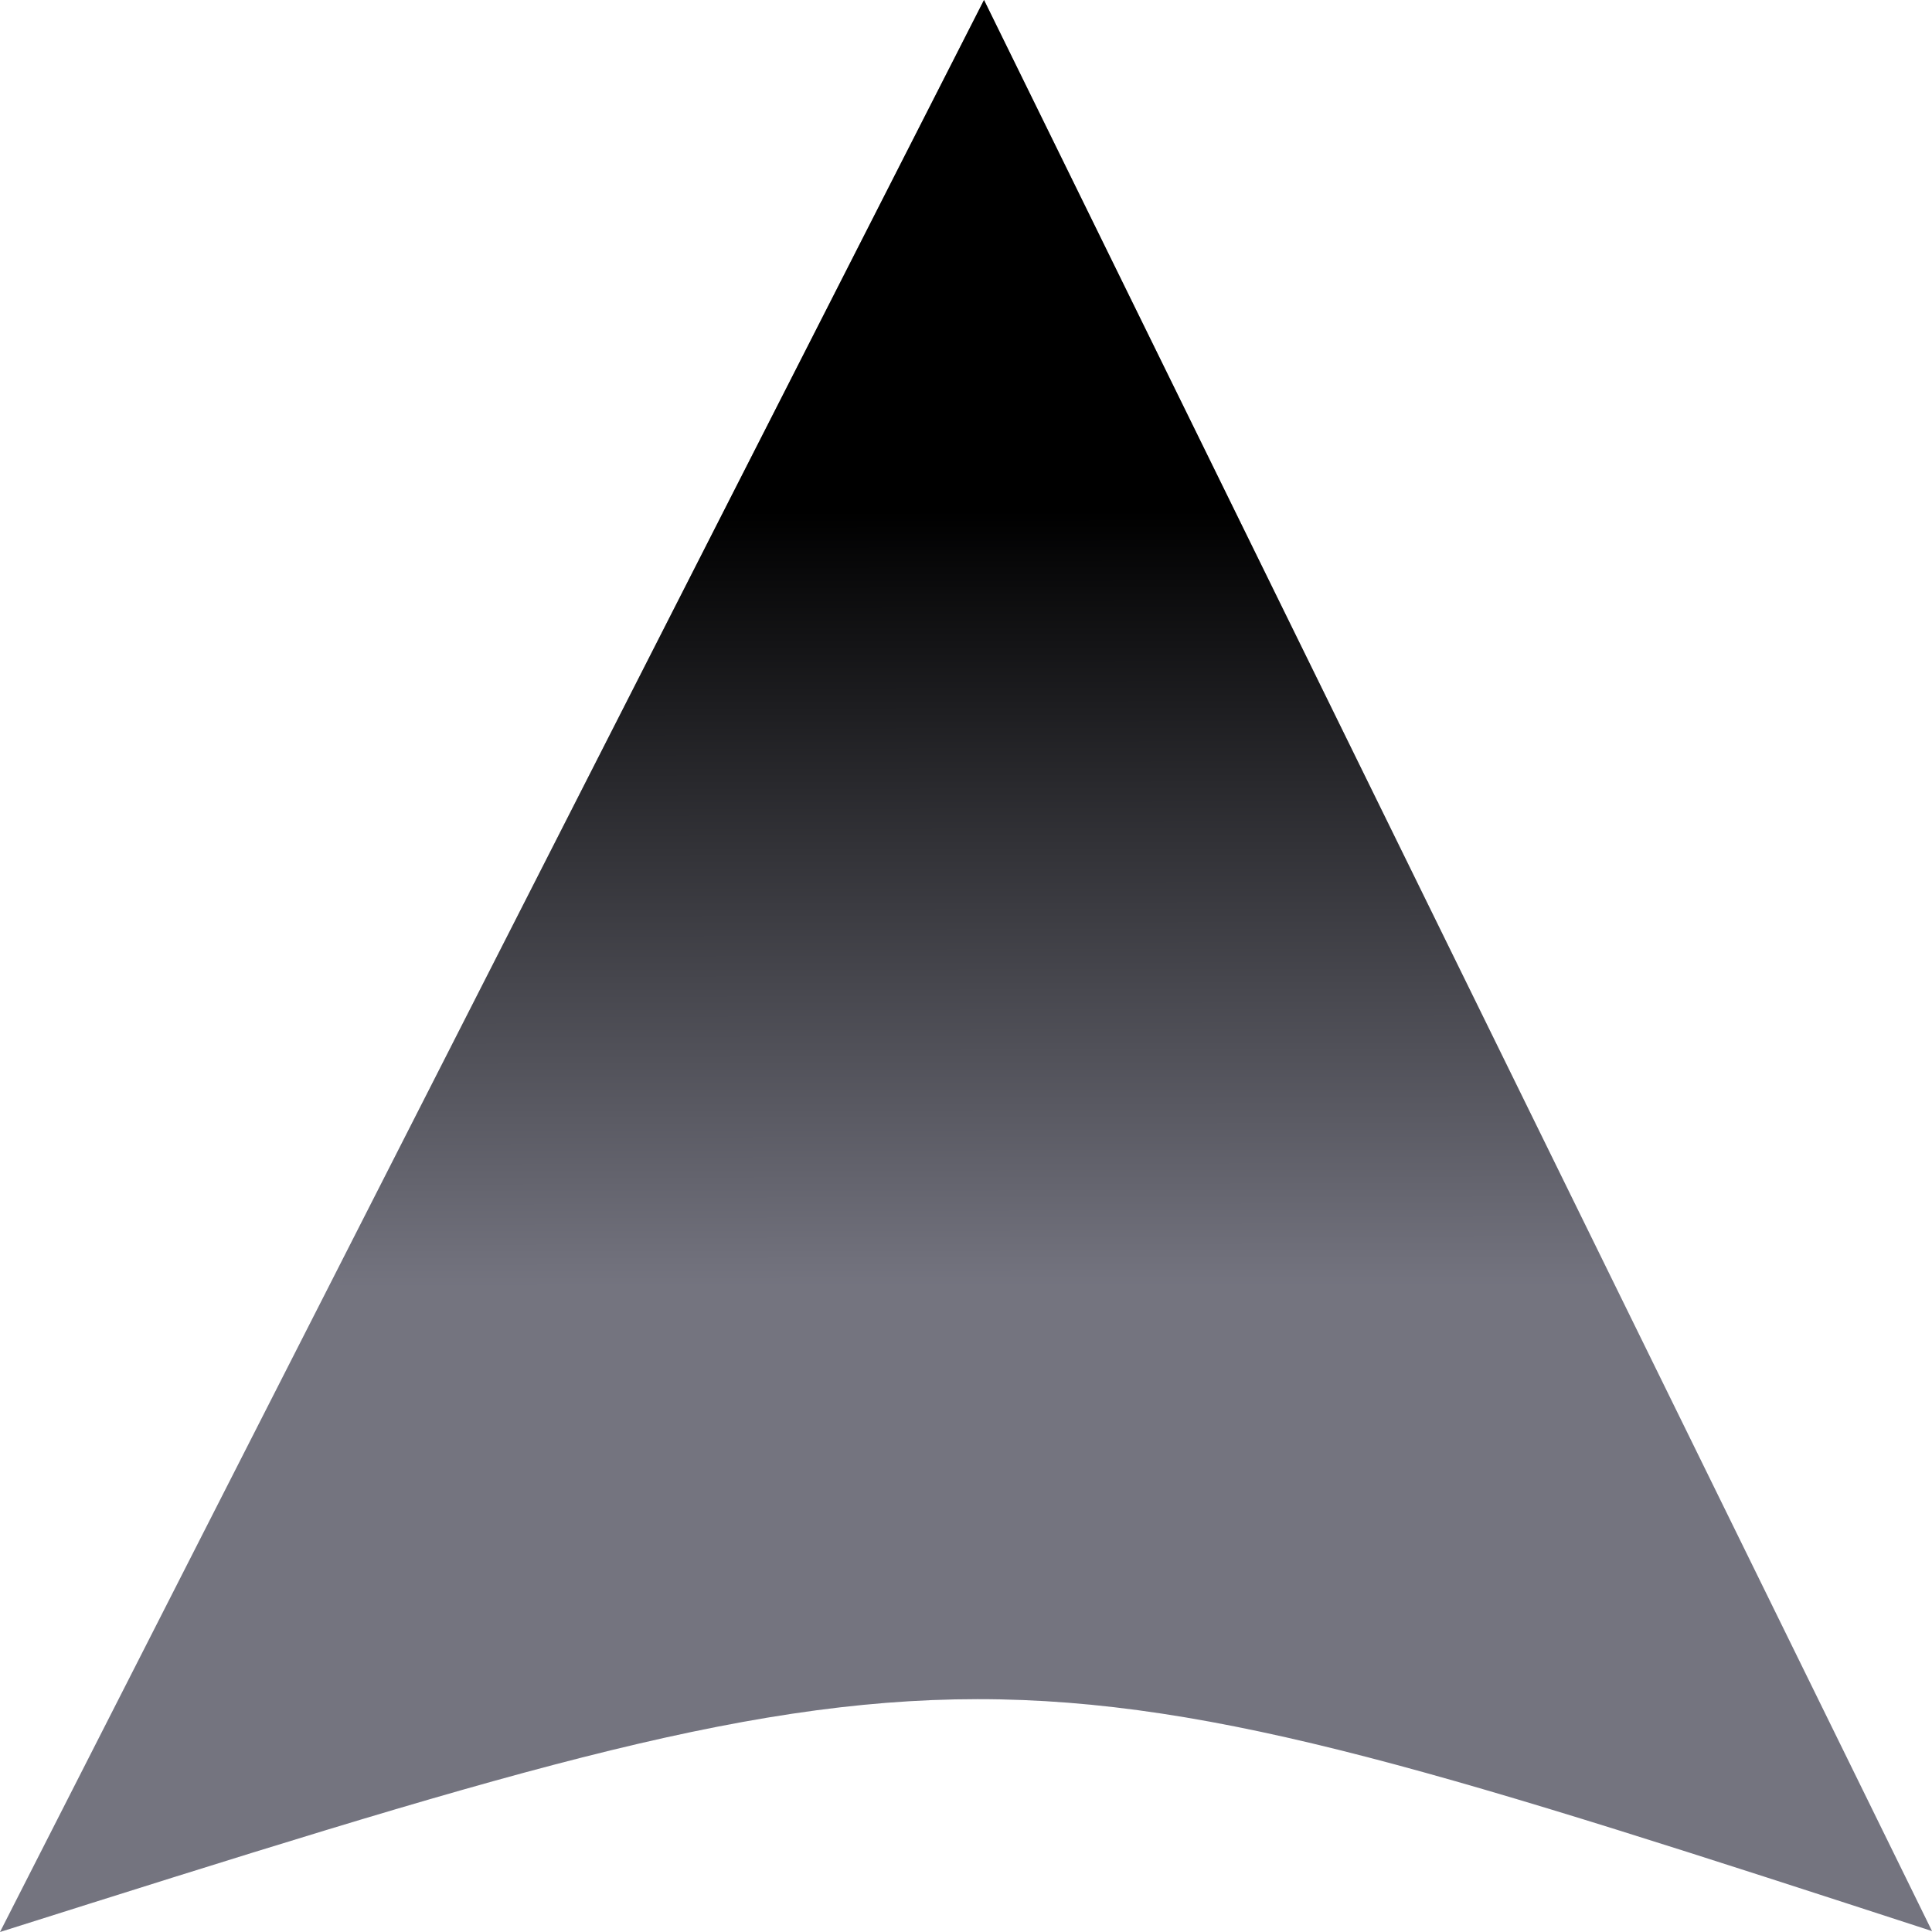 <?xml version="1.0" encoding="UTF-8" standalone="no"?>
<!-- Created with Inkscape (http://www.inkscape.org/) -->
<svg id="svg2985" xmlns:rdf="http://www.w3.org/1999/02/22-rdf-syntax-ns#" xmlns="http://www.w3.org/2000/svg" viewBox="0 0 31 31" height="100%" width="100%" version="1.2" xmlns:cc="http://creativecommons.org/ns#" xmlns:xlink="http://www.w3.org/1999/xlink" xmlns:dc="http://purl.org/dc/elements/1.1/">
<defs id="defs2987">
<linearGradient id="linearGradient3001" y2="8.436" gradientUnits="userSpaceOnUse" y1="21.125" gradientTransform="matrix(0.989,0.008,-0.008,0.982,-0.283,-0.245)" x2="16.291" x1="16.413">
<stop id="stop3786" style="stop-color:#e8e8ff;" offset="0"/>
<stop id="stop3788" style="stop-color:#000000;" offset="1"/>
</linearGradient>
</defs>
<path id="path2995-9" d="M1E-7,31,15.789,0,31,30.985c-15.254-4.964-15.254-4.964-31,0.015z" style="fill:url(#linearGradient3001);"/>
<path id="path2995-9-9" style="fill-opacity:0.502;fill:#000000;" d="M0,31,15.789,0,31,30.985c-15.254-4.964-15.254-4.964-31,0.015z"/>
</svg>
